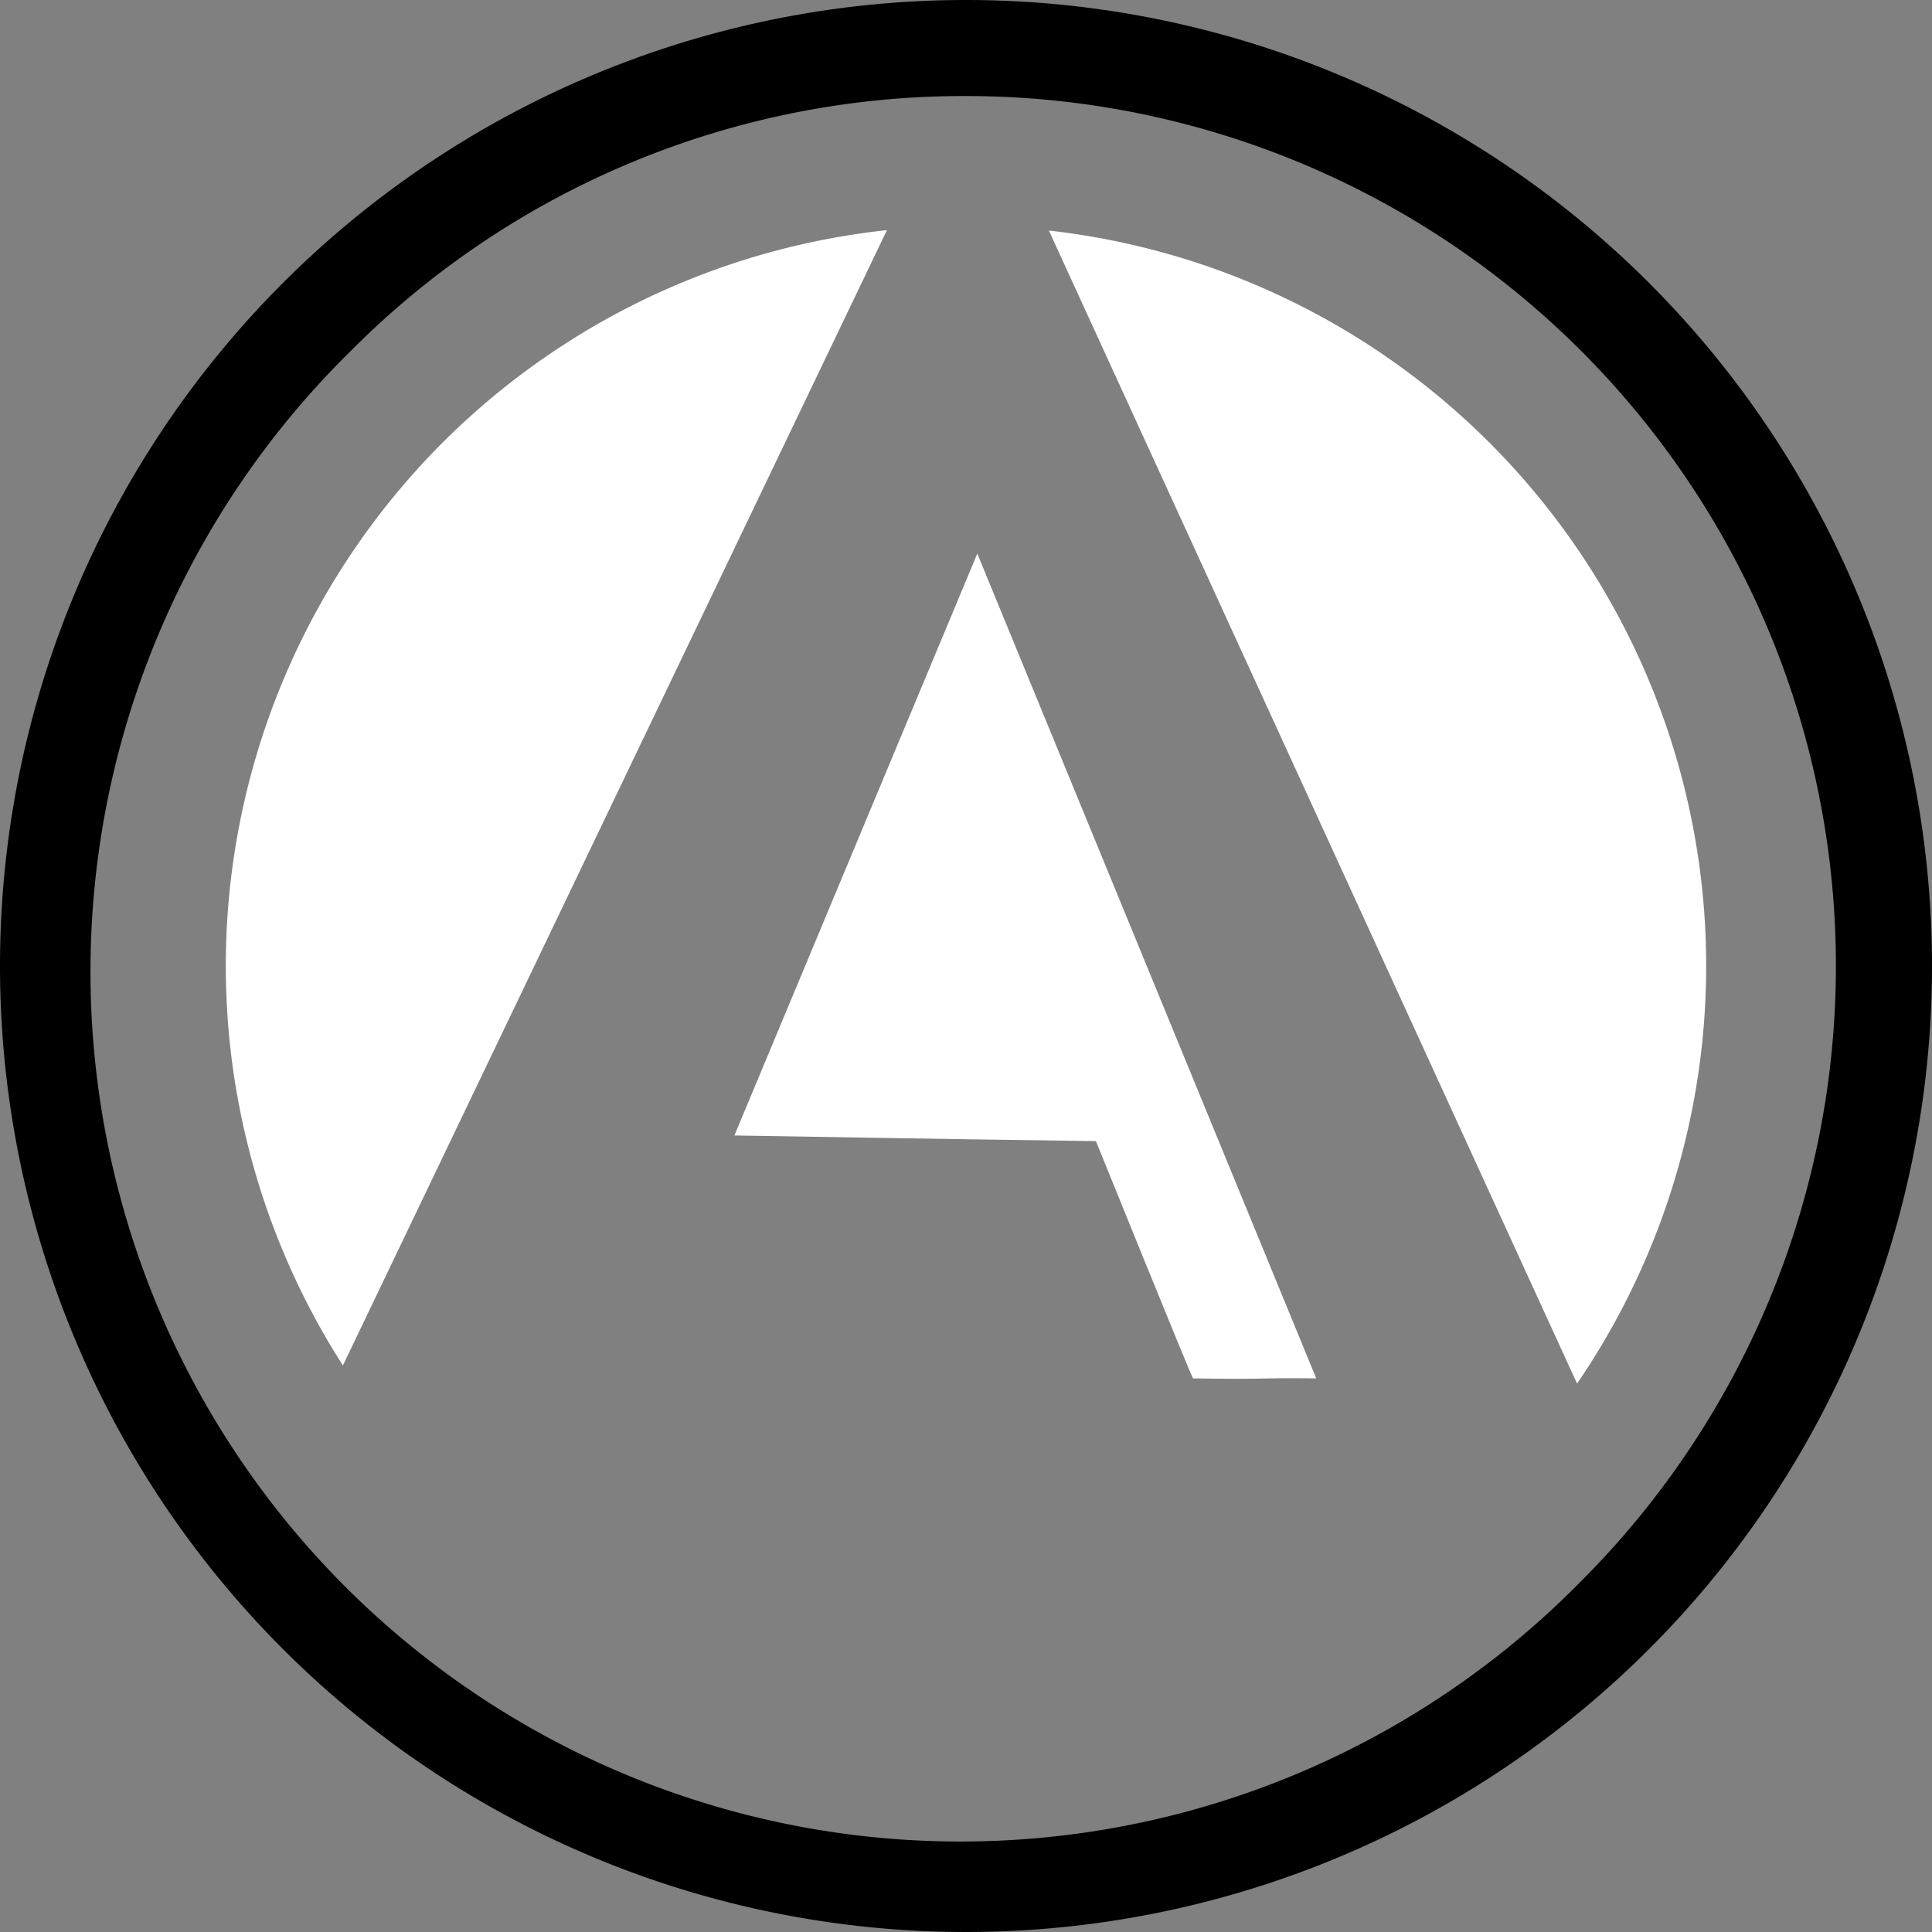 <svg xmlns="http://www.w3.org/2000/svg" viewBox="0 0 342 342"><rect x="0" y="0" width="342" height="342" fill="#808080" stroke="none"/><defs><style>.cls-1{fill:#fff;}</style></defs><title>adobe</title><g id="Layer_2" data-name="Layer 2"><g id="Layer_1-2" data-name="Layer 1"><path d="M171,17A154,154,0,0,1,279.89,279.89,154,154,0,1,1,62.11,62.11,153,153,0,0,1,171,17m0-17A171,171,0,1,0,342,171,171,171,0,0,0,171,0Z"/><path class="cls-1" d="M233,244c-11-.15-7.2.23-21.81,0C211,244,194,202,194,202c-39.6-.55-34.72-.54-64-1L173,98Z"/><path class="cls-1" d="M279.17,244.92a131,131,0,0,0-93.5-204.11"/><path class="cls-1" d="M60.7,241.71A131,131,0,0,1,157,40.74"/></g></g></svg>